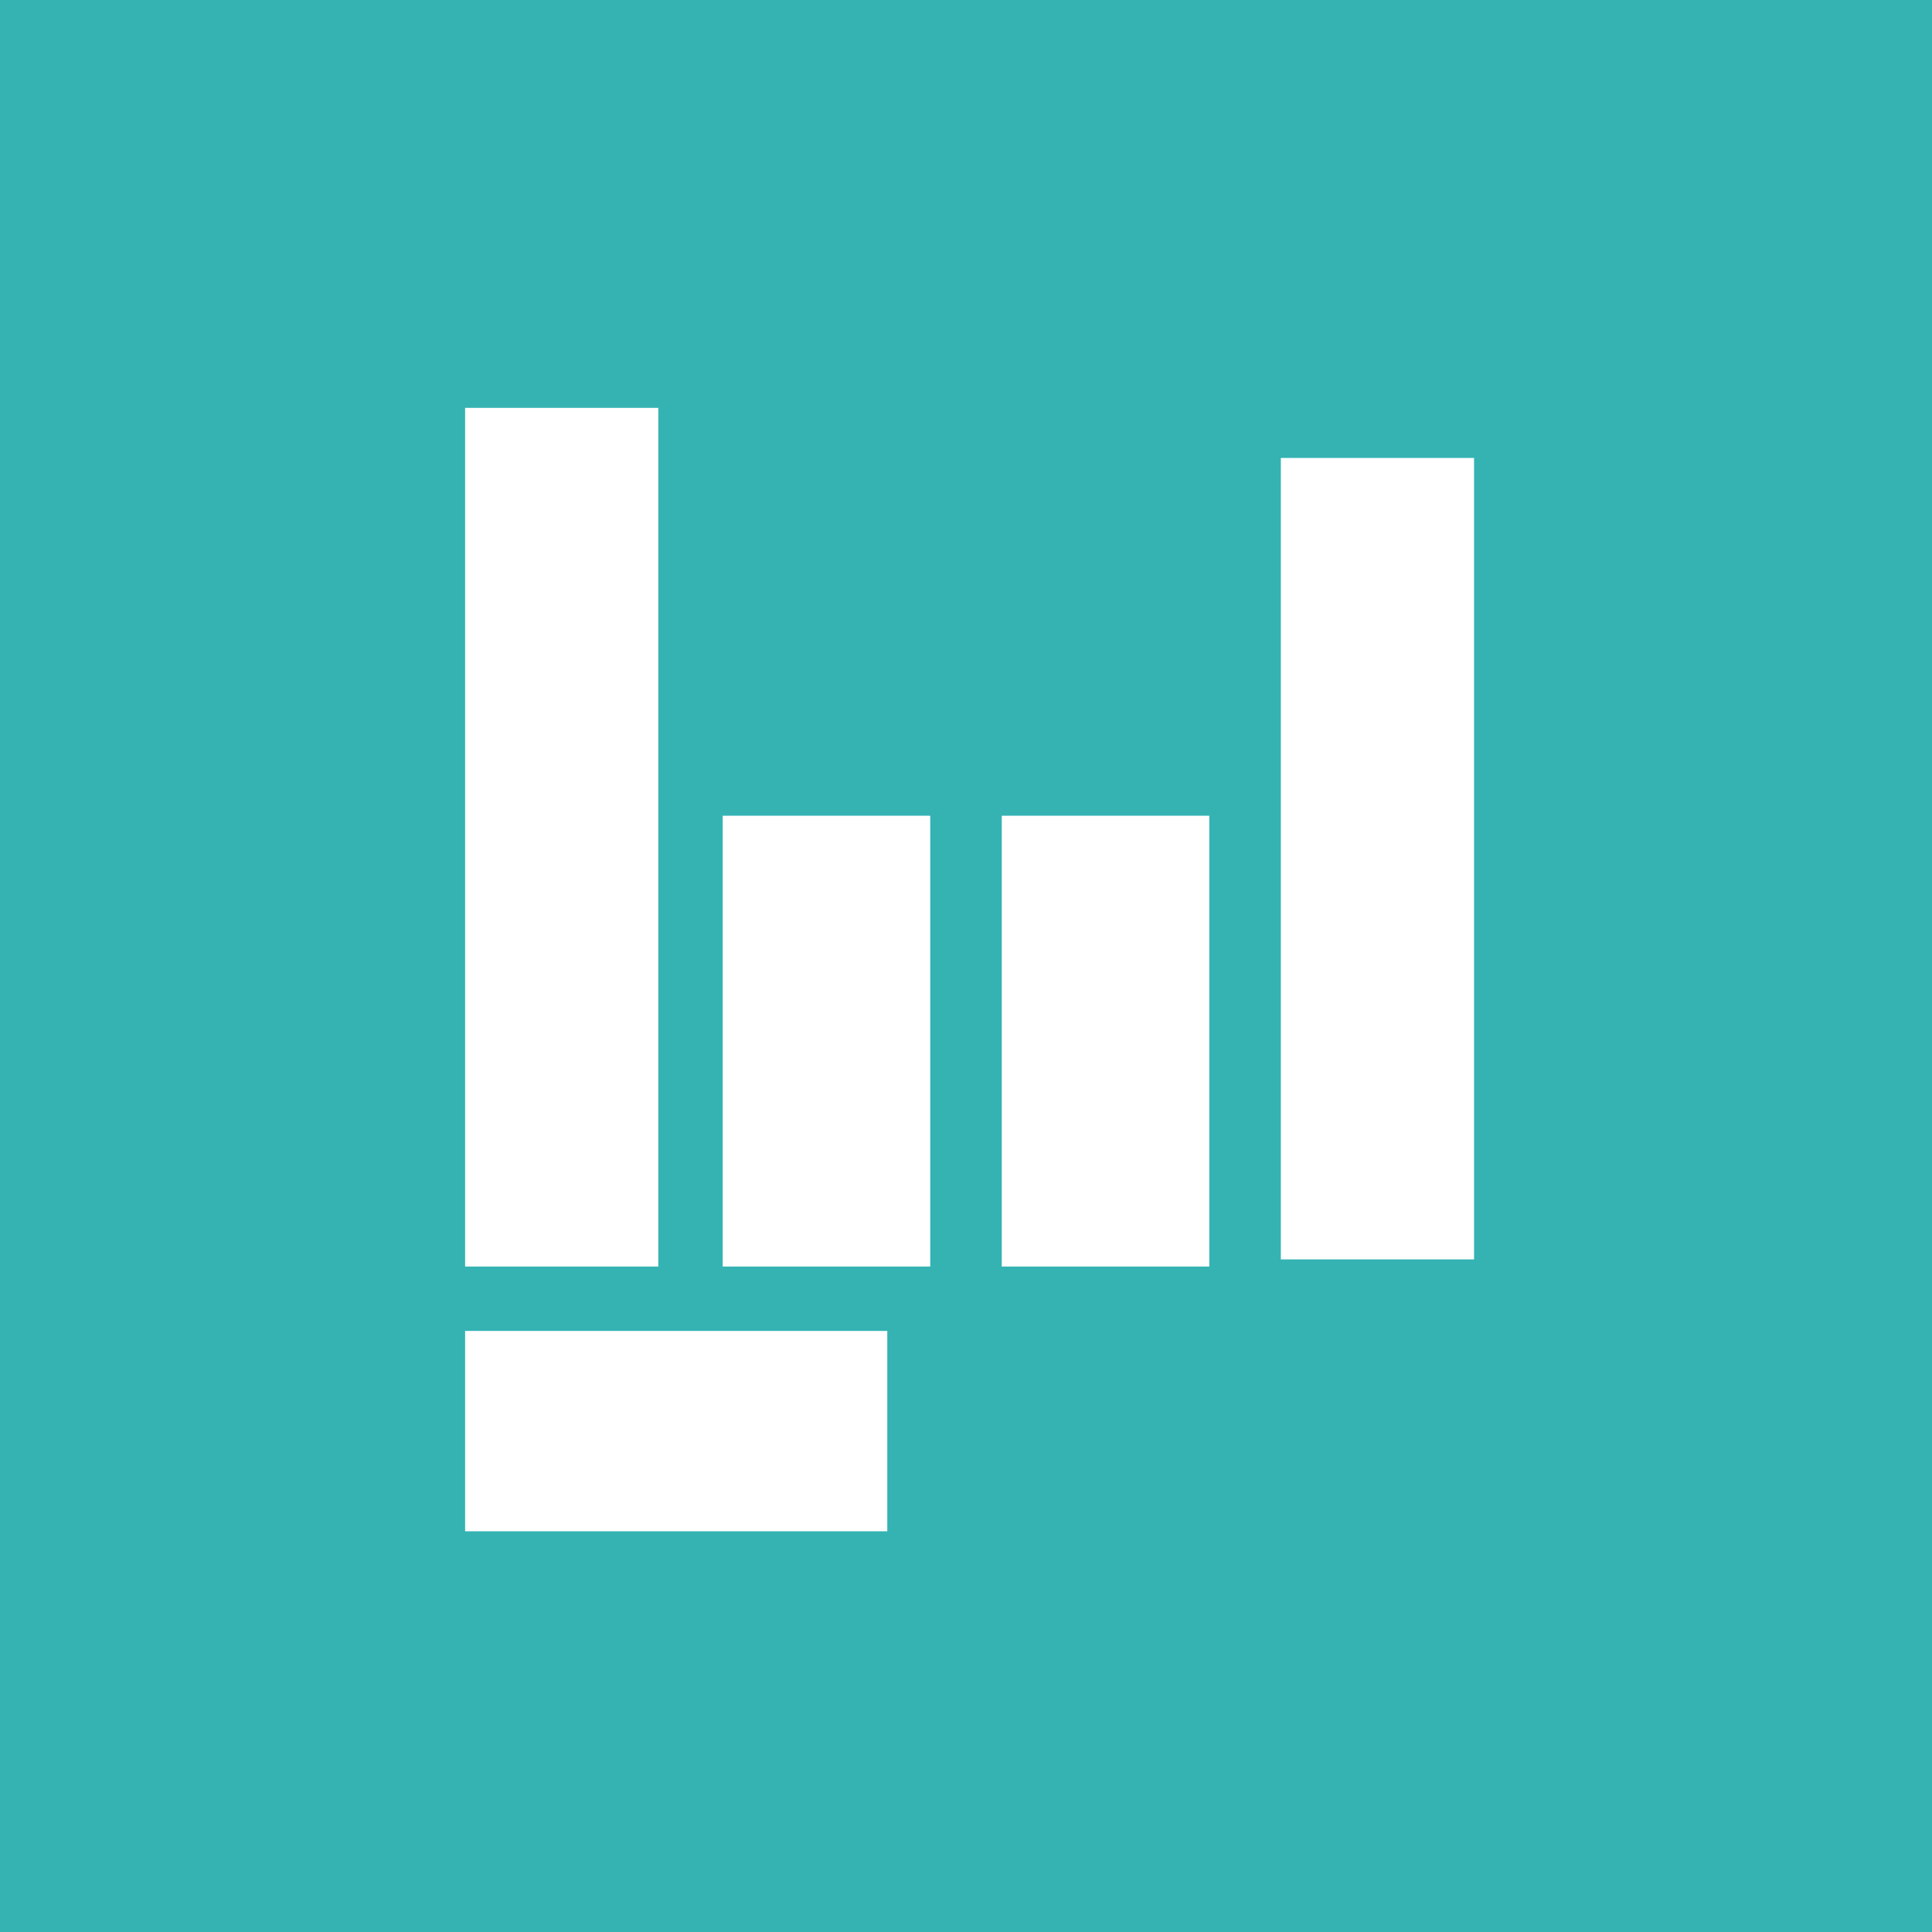 <?xml version="1.0" encoding="utf-8"?>
<!-- Generator: Adobe Illustrator 21.0.0, SVG Export Plug-In . SVG Version: 6.00 Build 0)  -->
<svg version="1.1" xmlns="http://www.w3.org/2000/svg" xmlns:xlink="http://www.w3.org/1999/xlink" x="0px" y="0px" width="270px"
	 height="270px" viewBox="0 0 270 270" style="enable-background:new 0 0 270 270;" xml:space="preserve">
<style type="text/css">
	.st0{enable-background:new    ;}
	.st1{fill:#35B3B3;}
	.st2{fill-rule:evenodd;clip-rule:evenodd;fill:#FFFFFF;}
</style>
<g id="Layer_0_xA0_Image_1_">
</g>
<g id="logo-thumb_1_" class="st0">
</g>
<g id="logo-finger-1_1_" class="st0">
</g>
<g id="logo-finger-2_1_" class="st0">
</g>
<g id="logo-finger-3_1_" class="st0">
</g>
<g id="logo-finger-4_1_" class="st0">
	<g>
		<rect class="st1" width="270" height="270"/>
		<g id="logo-thumb">
			<g>
				<rect x="65" y="186" class="st2" width="59" height="28"/>
			</g>
		</g>
		<g id="logo-finger-1">
			<g>
				<rect x="65" y="57" class="st2" width="27" height="120"/>
			</g>
		</g>
		<g id="logo-finger-2">
			<g>
				<rect x="101" y="114" class="st2" width="29" height="63"/>
			</g>
		</g>
		<g id="logo-finger-3">
			<g>
				<rect x="140" y="114" class="st2" width="29" height="63"/>
			</g>
		</g>
		<g id="logo-finger-4">
			<g>
				<rect x="179" y="64" class="st2" width="27" height="112"/>
			</g>
		</g>
	</g>
</g>
</svg>
